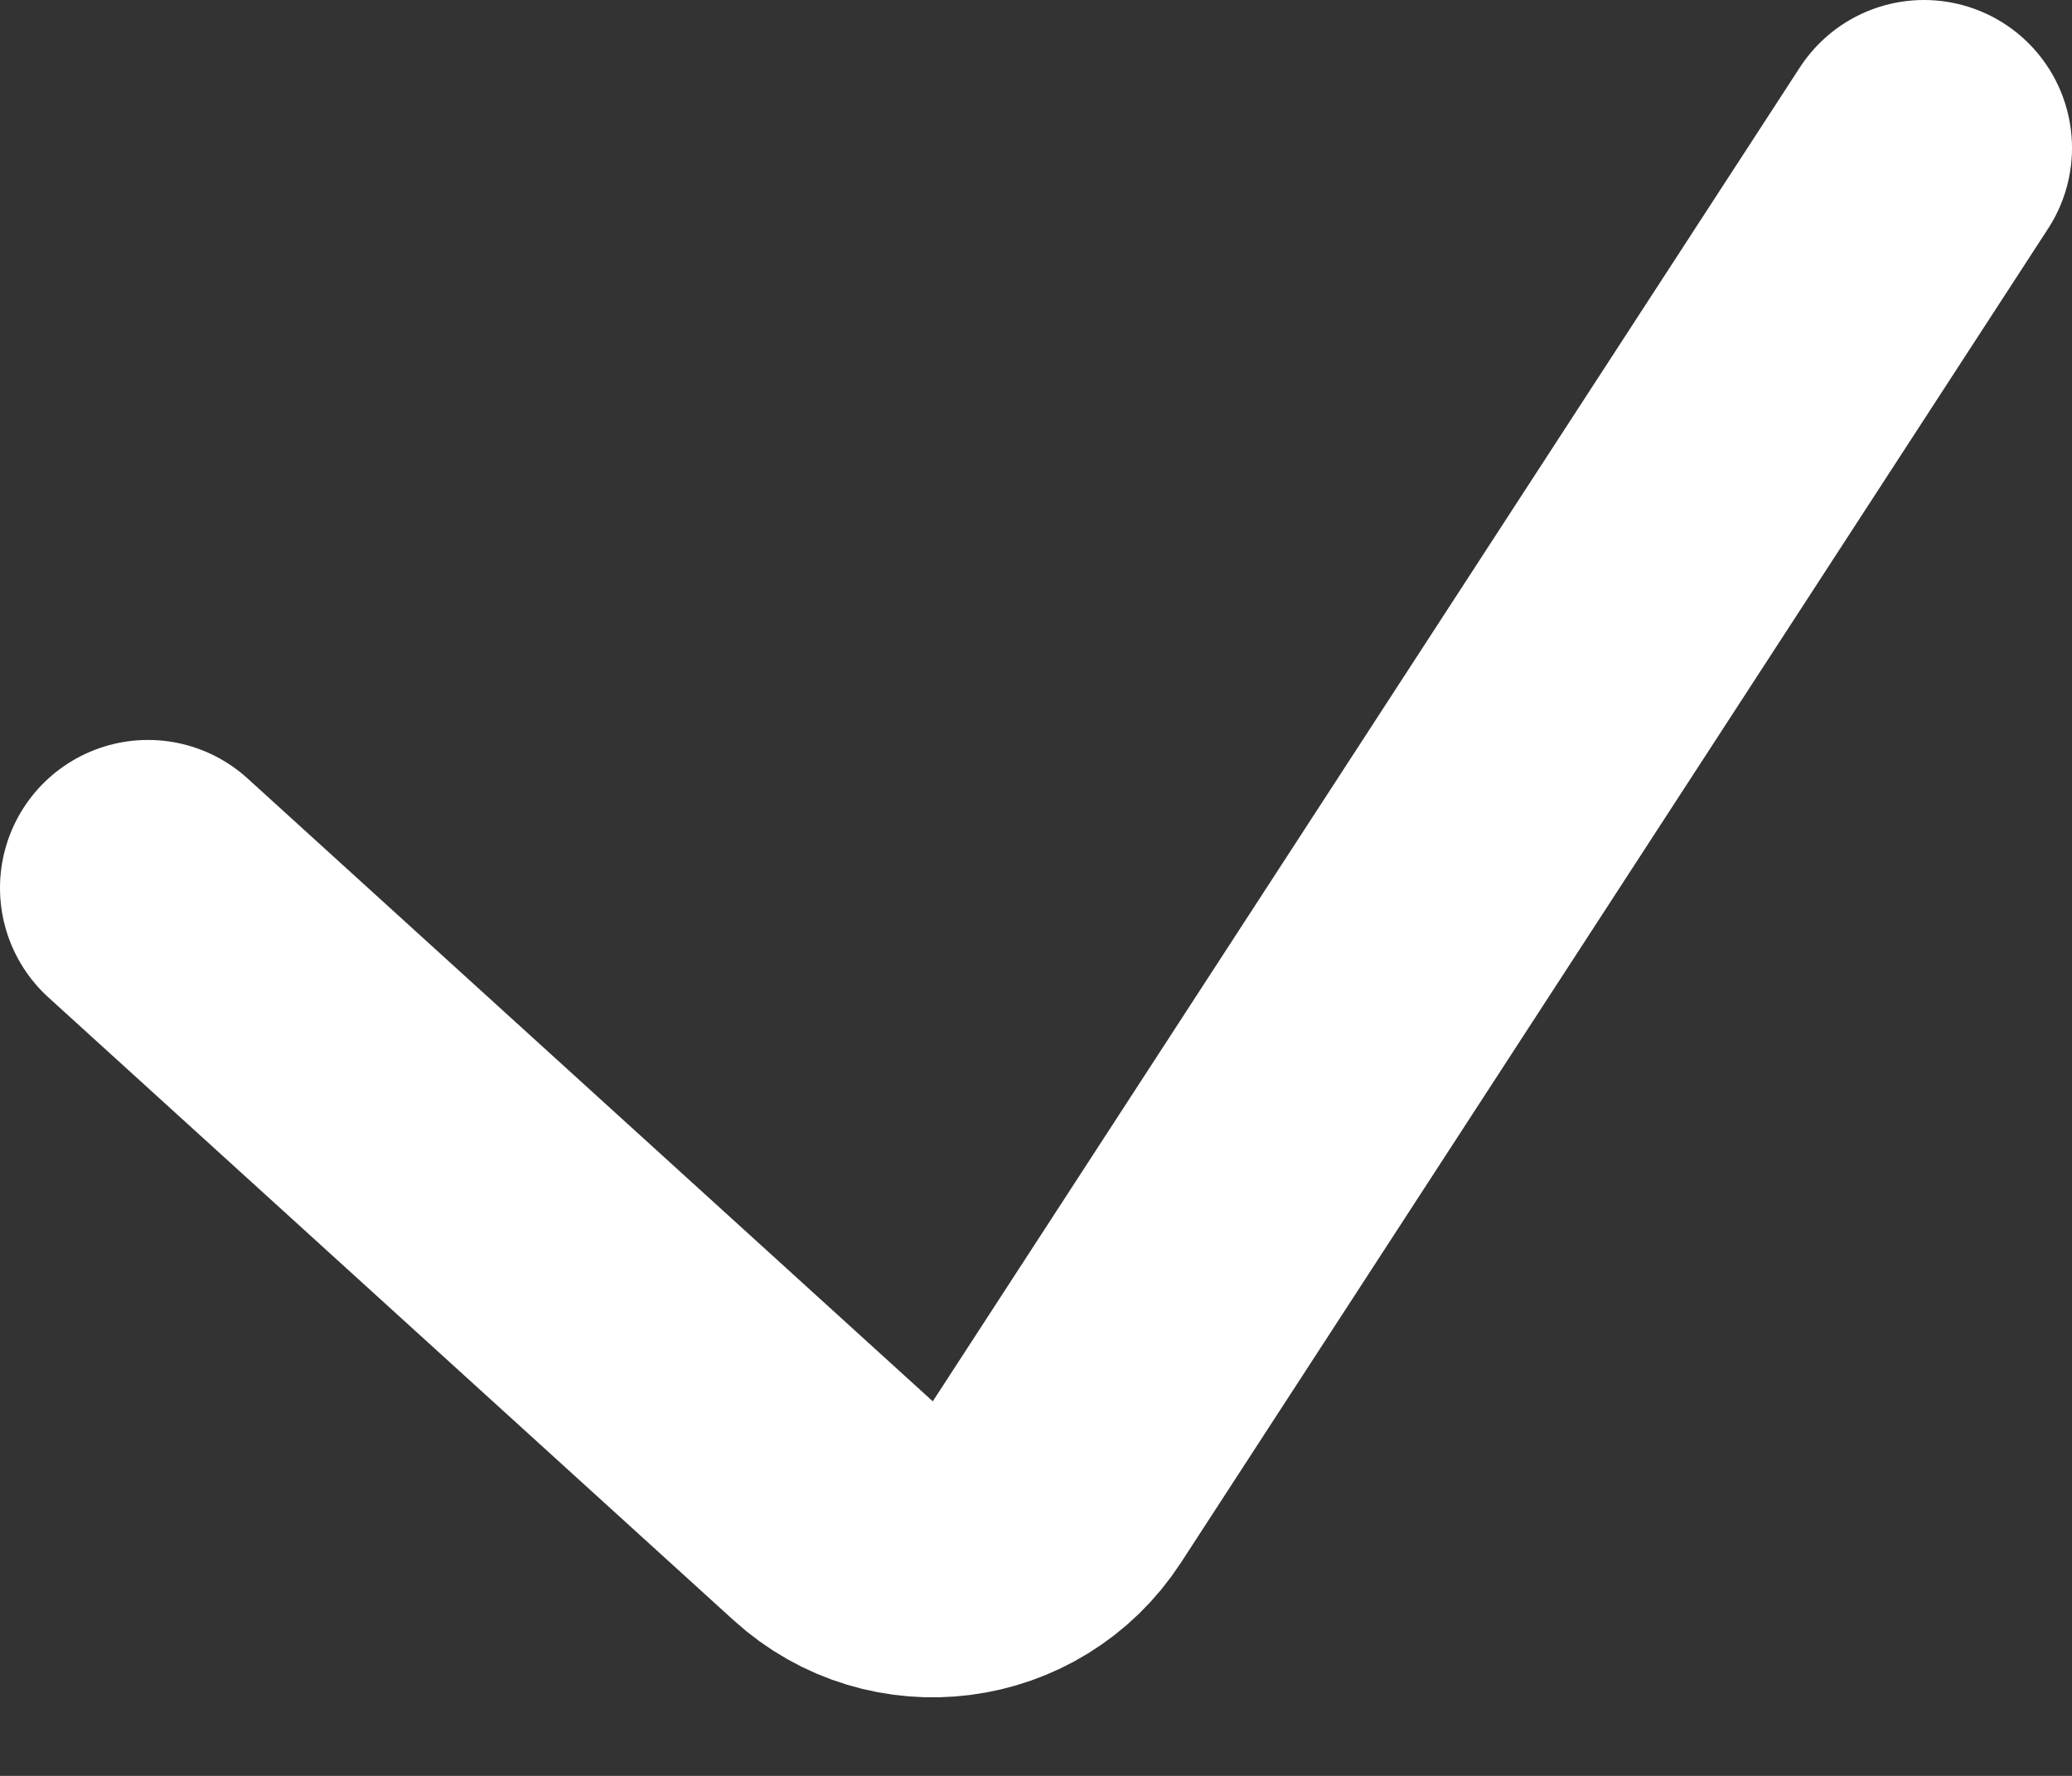 <svg width="14" height="12" viewBox="0 0 14 12" fill="none" xmlns="http://www.w3.org/2000/svg">
<rect x="0" y="0" width="14" height="12" fill="#333333" stroke="none"/>
<path d="M1 6L5.63 10.209C6.086 10.624 6.805 10.531 7.141 10.014L13 1" stroke="white" stroke-width="2" stroke-linecap="round"/>
</svg>
